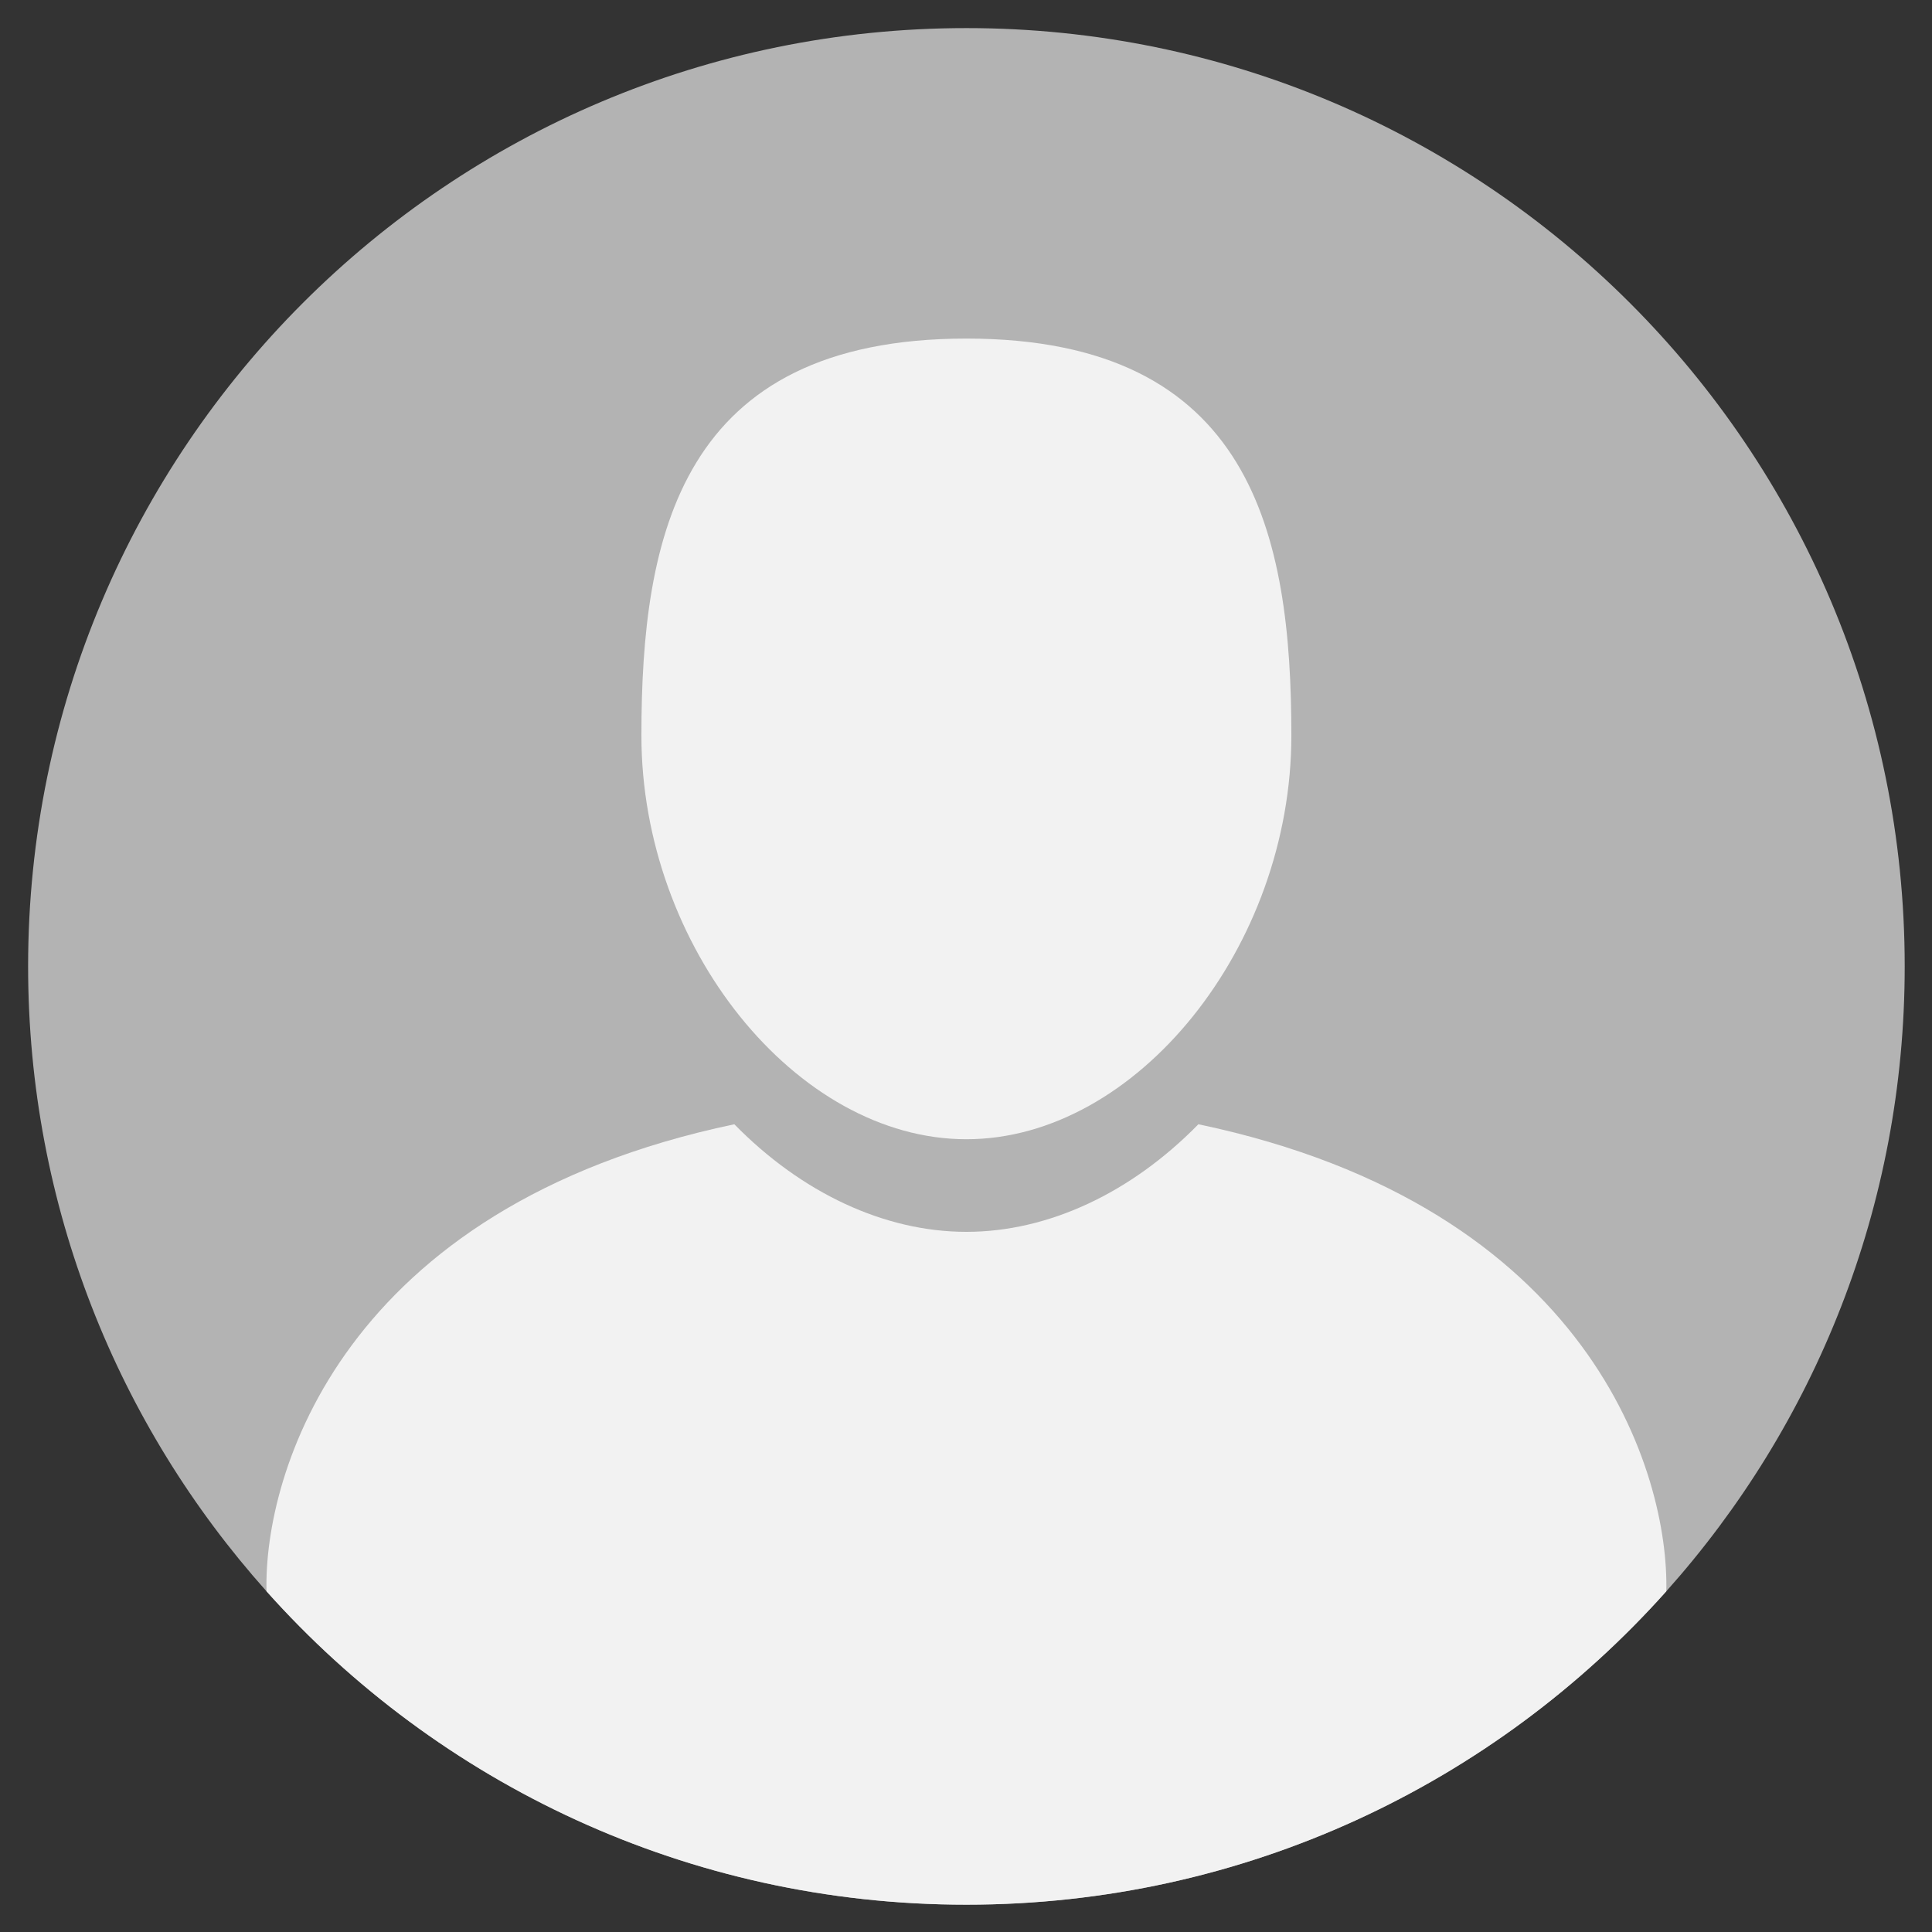 <svg xmlns="http://www.w3.org/2000/svg" xmlns:xlink="http://www.w3.org/1999/xlink" width="1080" zoomAndPan="magnify" viewBox="0 0 810 810" height="1080" preserveAspectRatio="xMidYMid meet" version="1.0"><rect x="0" y="0" width="810" height="810" fill="#333333" stroke="none"/><defs><clipPath id="2a53c16bad"><path d="M 11.773 11.773 L 798.523 11.773 L 798.523 798.523 L 11.773 798.523 Z M 11.773 11.773 " clip-rule="nonzero"/></clipPath><clipPath id="87335c04d3"><path d="M 111 471 L 699 471 L 699 798.523 L 111 798.523 Z M 111 471 " clip-rule="nonzero"/></clipPath></defs><g clip-path="url(#2a53c16bad)"><path fill="#b3b3b3" d="M 798.559 405.164 C 798.559 505.809 760.793 597.594 698.602 667.16 C 626.582 747.805 521.812 798.551 405.172 798.551 C 288.531 798.551 183.727 747.805 111.738 667.16 C 49.551 597.594 11.785 505.809 11.785 405.164 C 11.785 187.914 187.891 11.777 405.172 11.777 C 622.418 11.777 798.559 187.914 798.559 405.164 " fill-opacity="1" fill-rule="nonzero"/></g><path fill="#f2f2f2" d="M 405.172 477.629 C 476.469 477.629 541.41 396.961 541.41 308.387 C 541.41 224.703 525.223 141.949 405.172 141.949 C 285.105 141.949 268.914 224.703 268.914 308.387 C 268.914 396.961 333.859 477.629 405.172 477.629 " fill-opacity="1" fill-rule="nonzero"/><g clip-path="url(#87335c04d3)"><path fill="#f2f2f2" d="M 698.602 667.16 C 626.582 747.805 521.812 798.551 405.172 798.551 C 288.531 798.551 183.727 747.805 111.738 667.16 C 110.492 618.574 142.848 506.004 307.871 471.352 C 336.102 500.164 370.848 516.457 405.172 516.457 C 439.492 516.457 474.211 500.164 502.434 471.352 C 667.496 506.004 699.82 618.574 698.602 667.16 " fill-opacity="1" fill-rule="nonzero"/></g></svg>